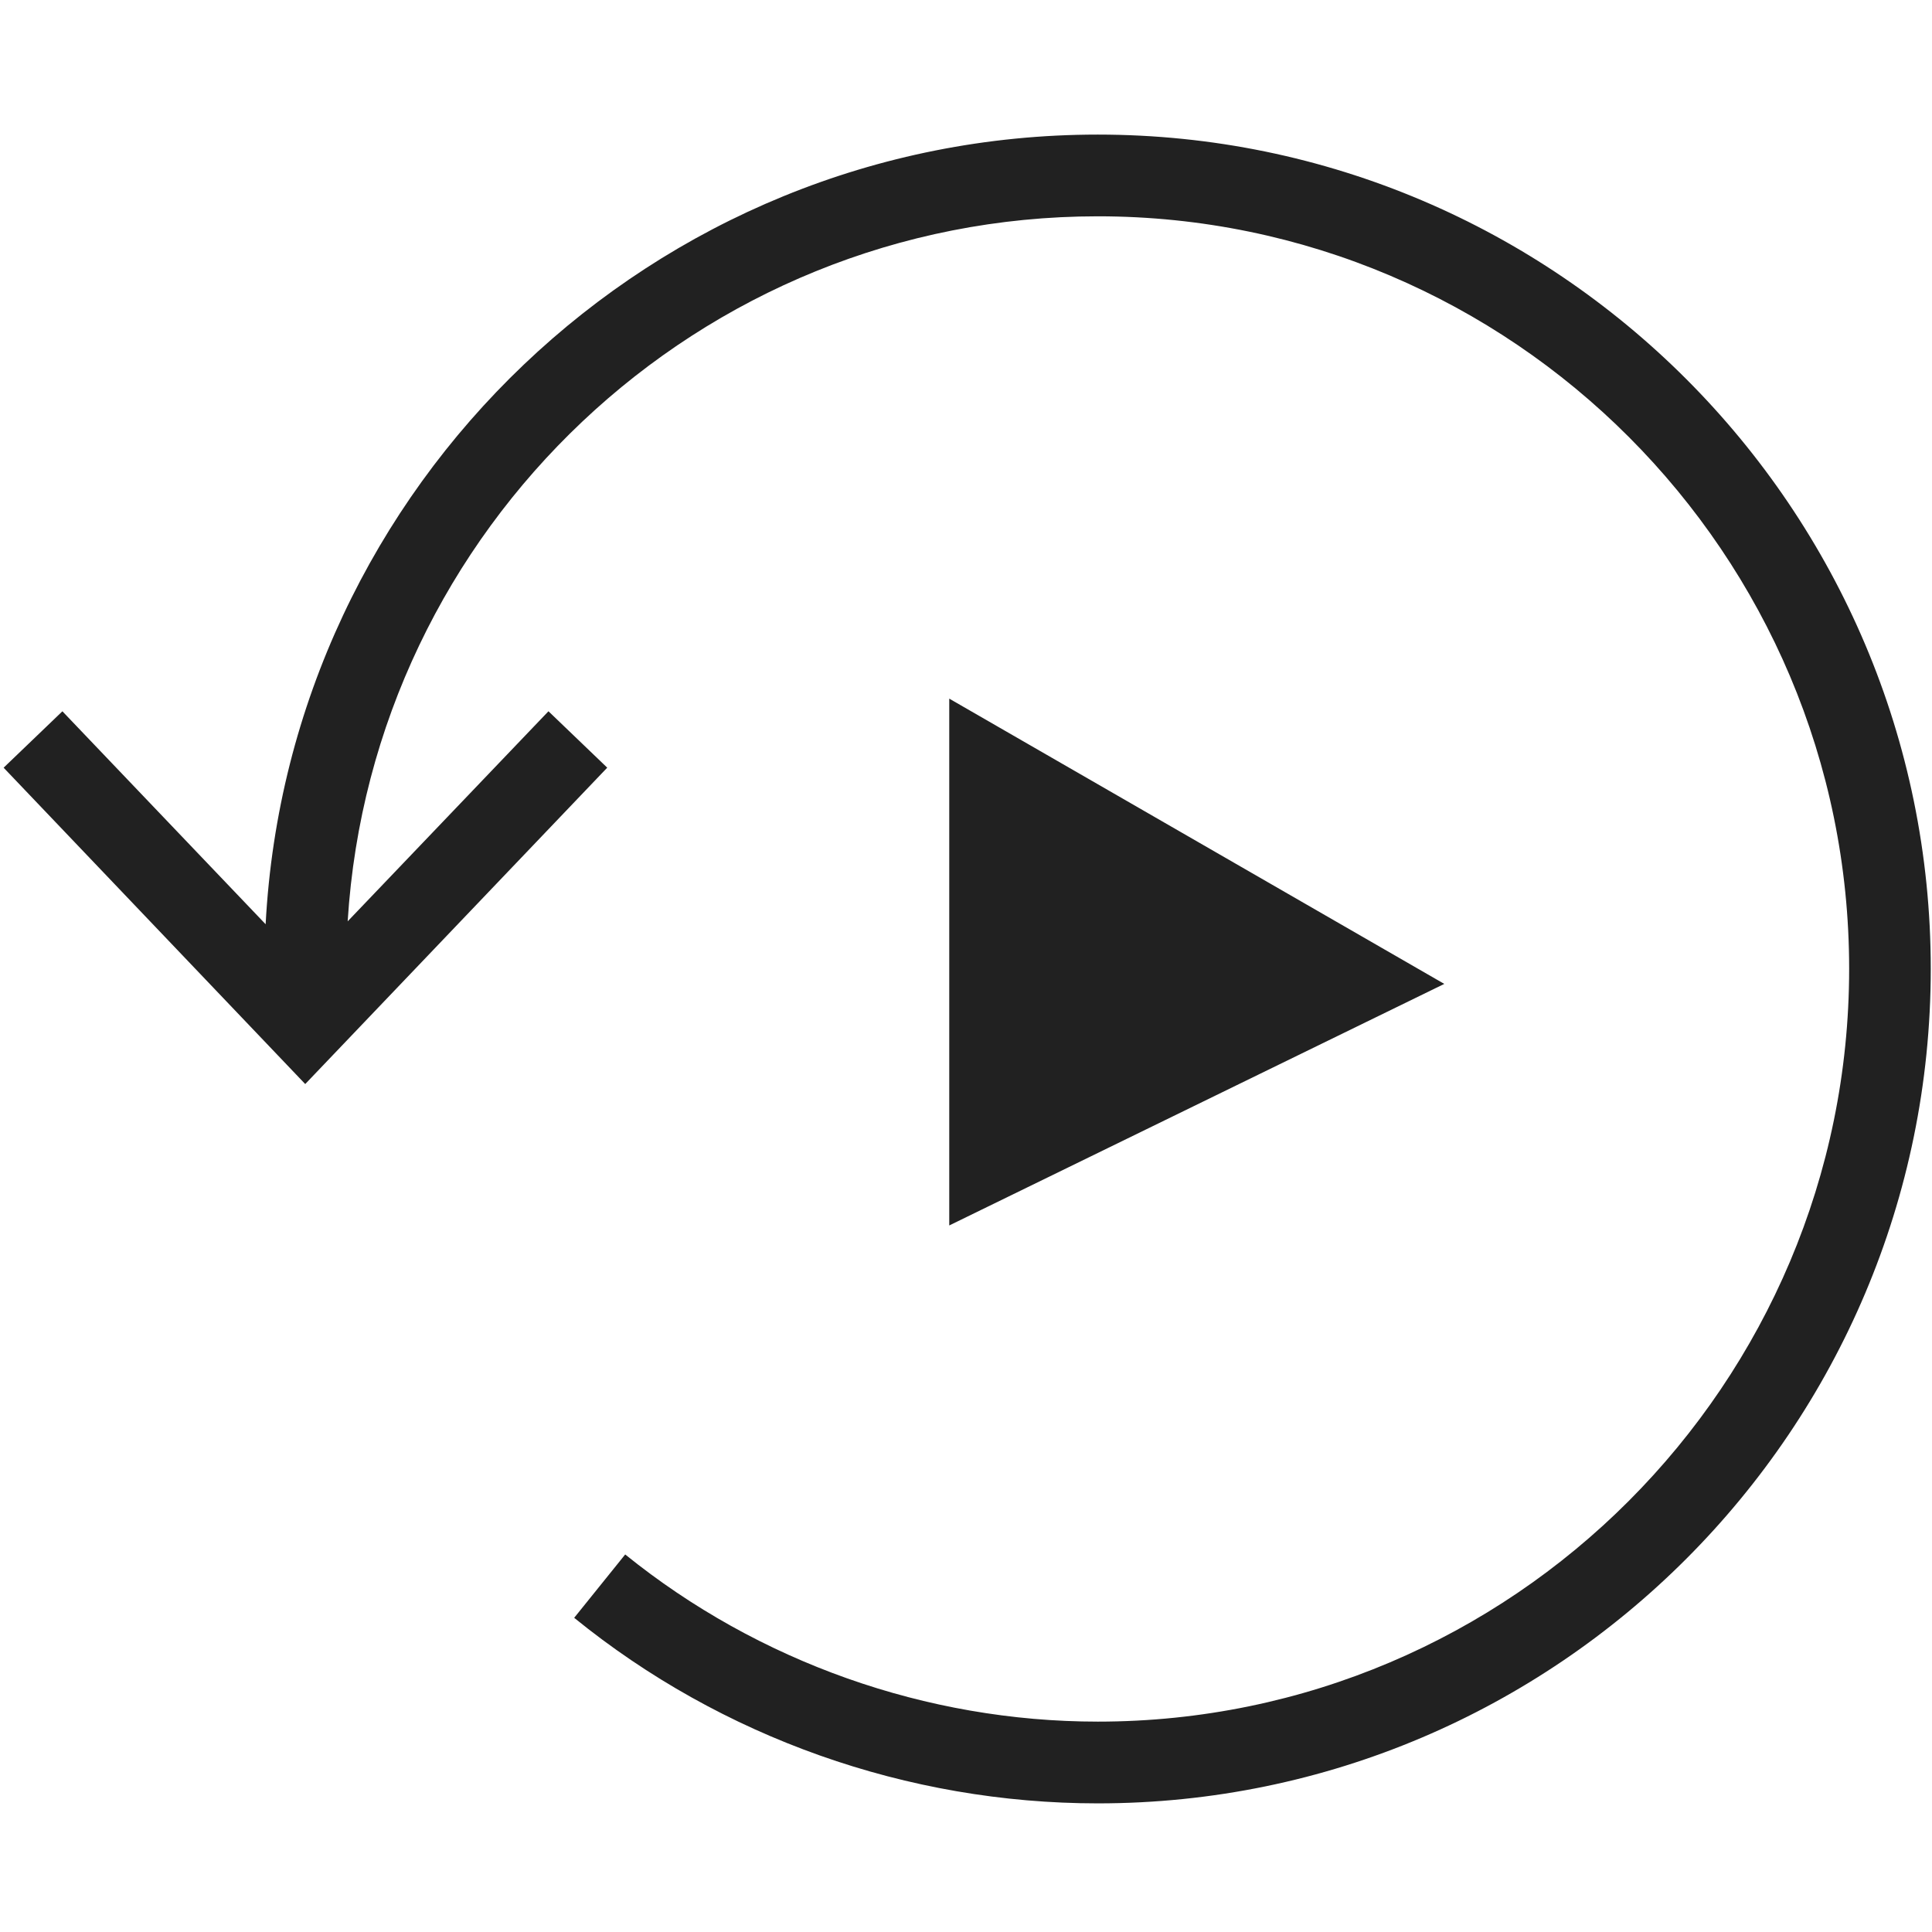 <?xml version="1.0" encoding="iso-8859-1"?>
<!-- Generator: Adobe Illustrator 19.0.1, SVG Export Plug-In . SVG Version: 6.00 Build 0)  -->
<svg version="1.1" xmlns="http://www.w3.org/2000/svg" xmlns:xlink="http://www.w3.org/1999/xlink" x="0px" y="0px"
	 viewBox="0 0 128 128" style="enable-background:new 0 0 128 128;" xml:space="preserve">
<g id="_x36_8">
	<path style="fill:#212121;" d="M62.89,46.286V81.19l32.798-16.004L62.89,46.286z M127.918,64.184
		c0,30.49-24.768,55.294-55.186,55.294c-12.6,0-24.93-4.36-34.691-12.294l3.38-4.197c8.815,7.122,19.955,11.075,31.311,11.075
		c27.444,0,49.779-22.367,49.779-49.879c0-27.485-22.334-49.852-49.779-49.852c-26.417,0-48.075,20.688-49.698,46.71l13.303-13.918
		l3.894,3.737L20.222,71.821L0.24,50.862l3.894-3.737l13.465,14.108C19.141,32.123,43.286,8.917,72.732,8.917
		C103.15,8.917,127.918,33.721,127.918,64.184z"/>
</g>
<g id="Layer_1">
</g>
</svg>
